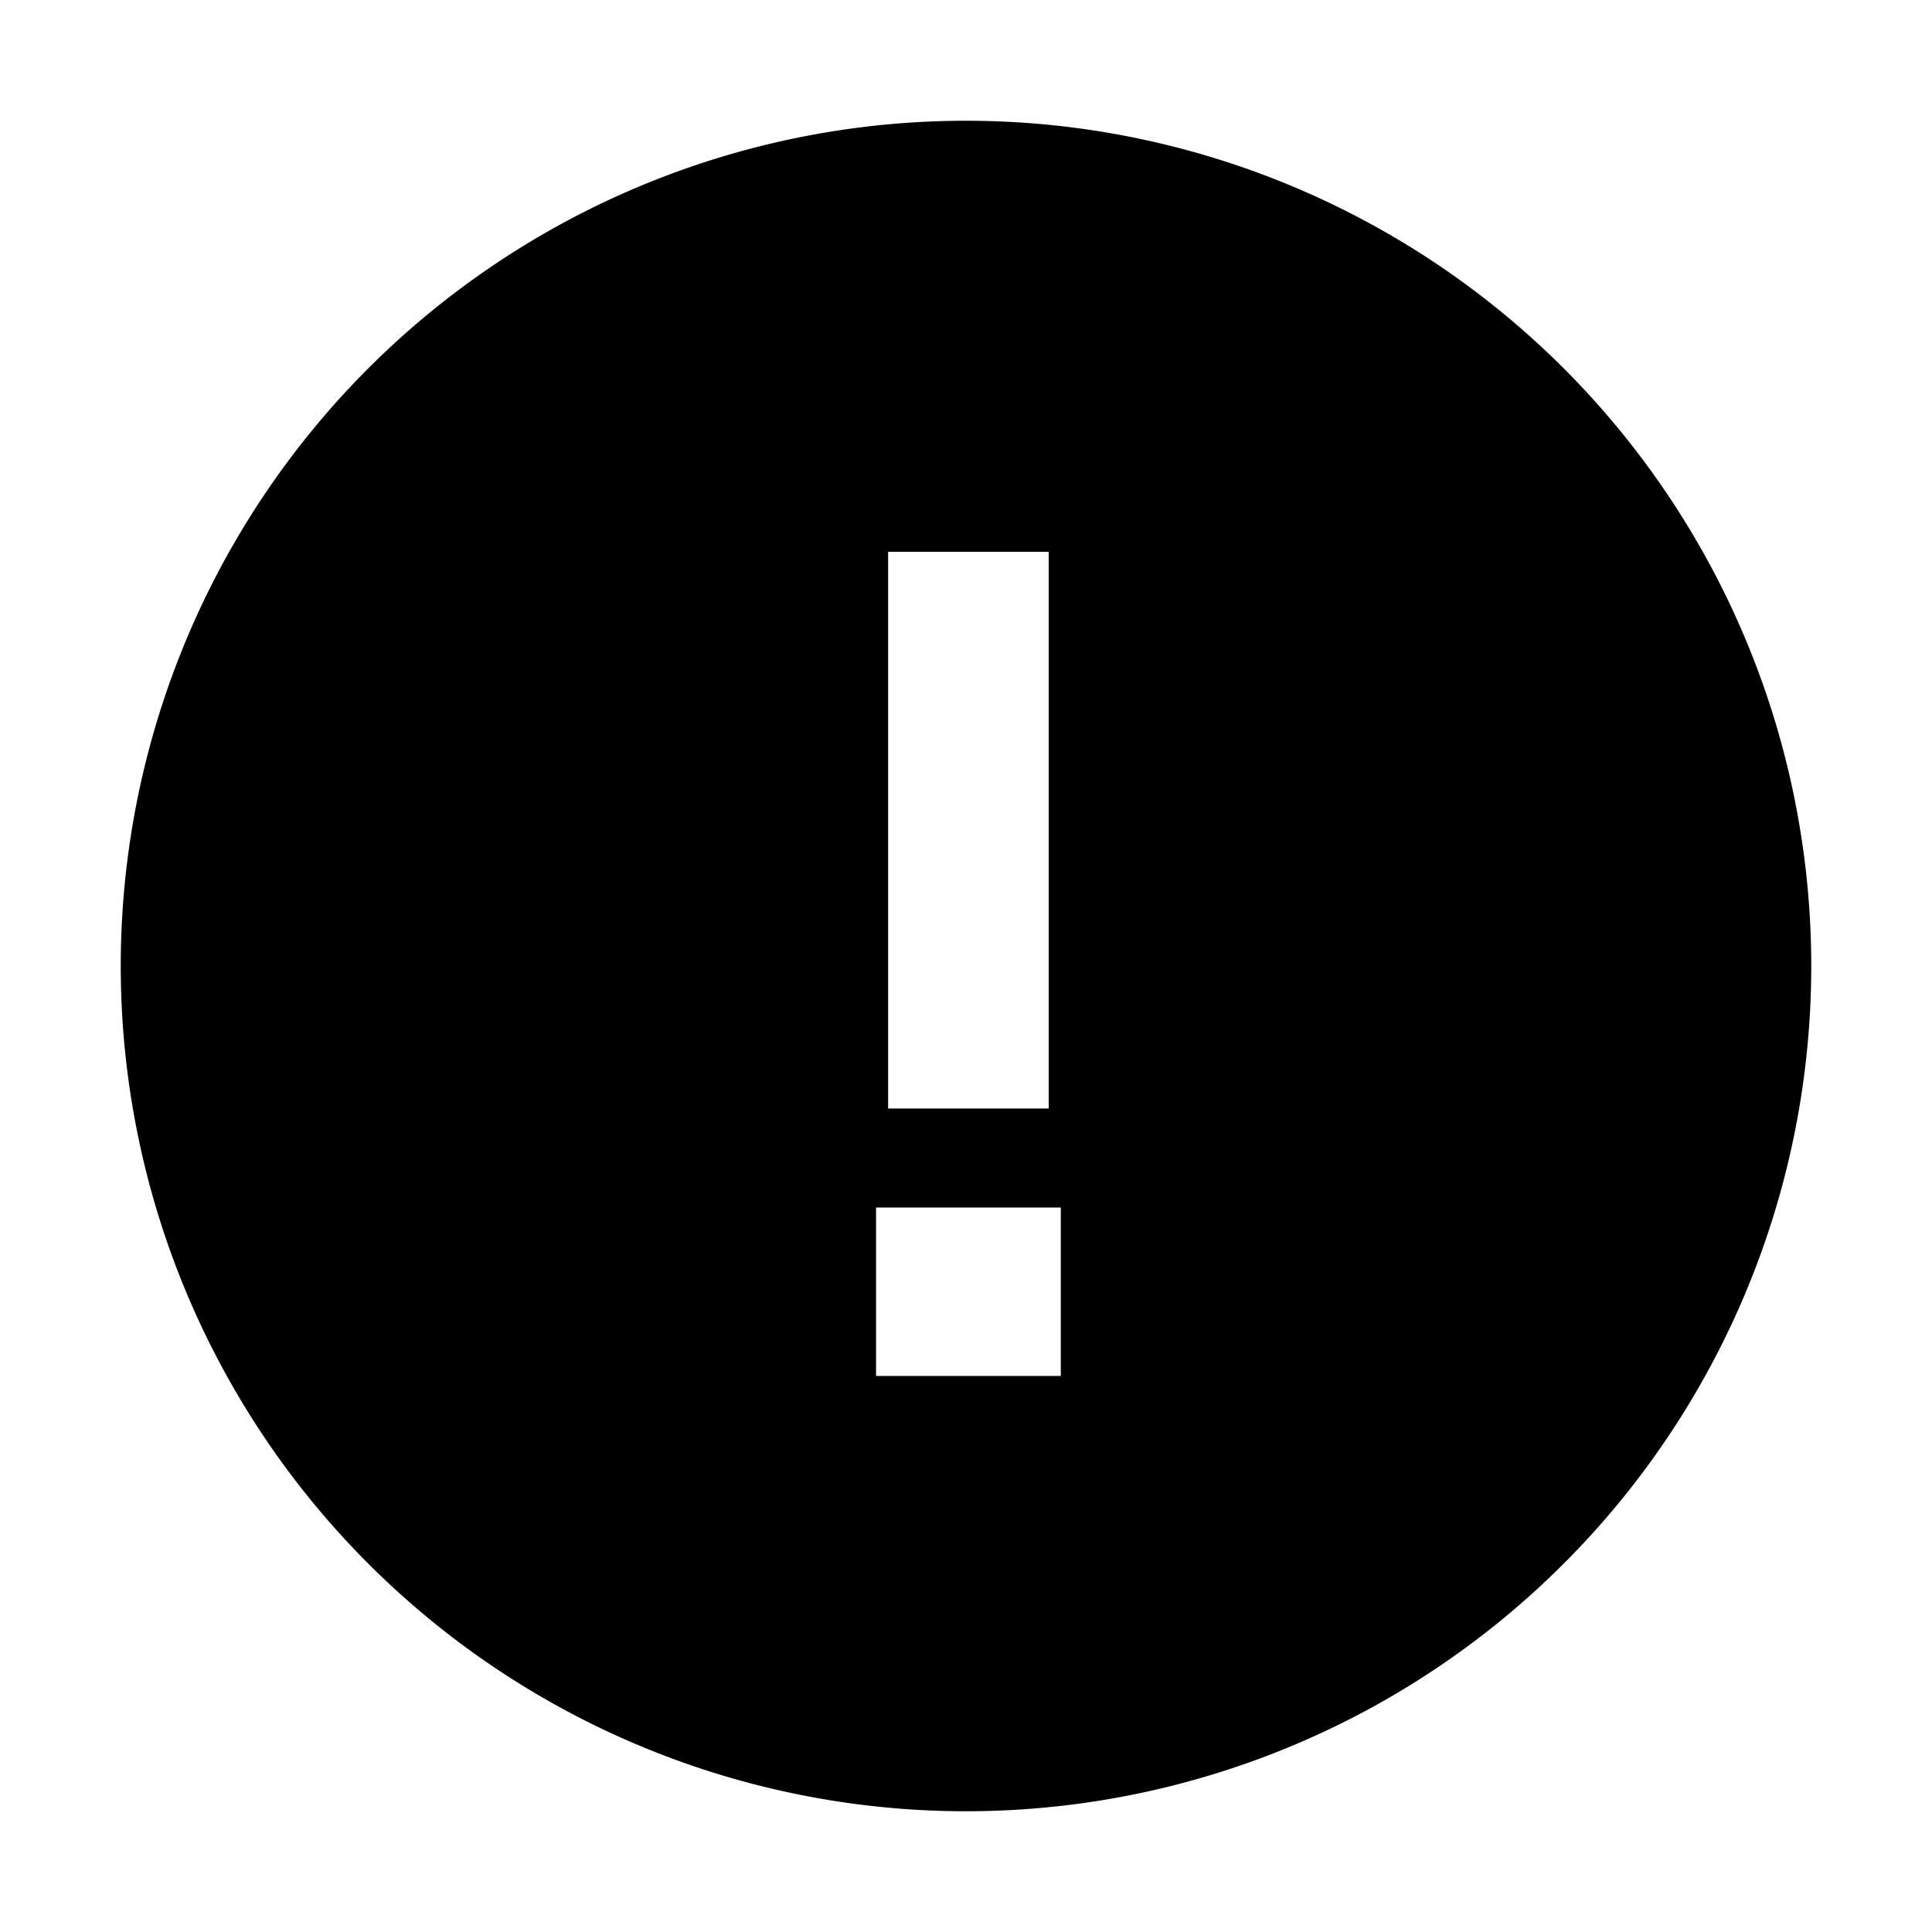<svg id="Calque_1" data-name="Calque 1" xmlns="http://www.w3.org/2000/svg" viewBox="0 0 32 32"><path d="M16,2A14,14,0,1,0,30,16,14,14,0,0,0,16,2ZM14.71,9.14h2.66v9.22H14.71Zm2.86,13.65H14.51V20h3.06Z"/></svg>